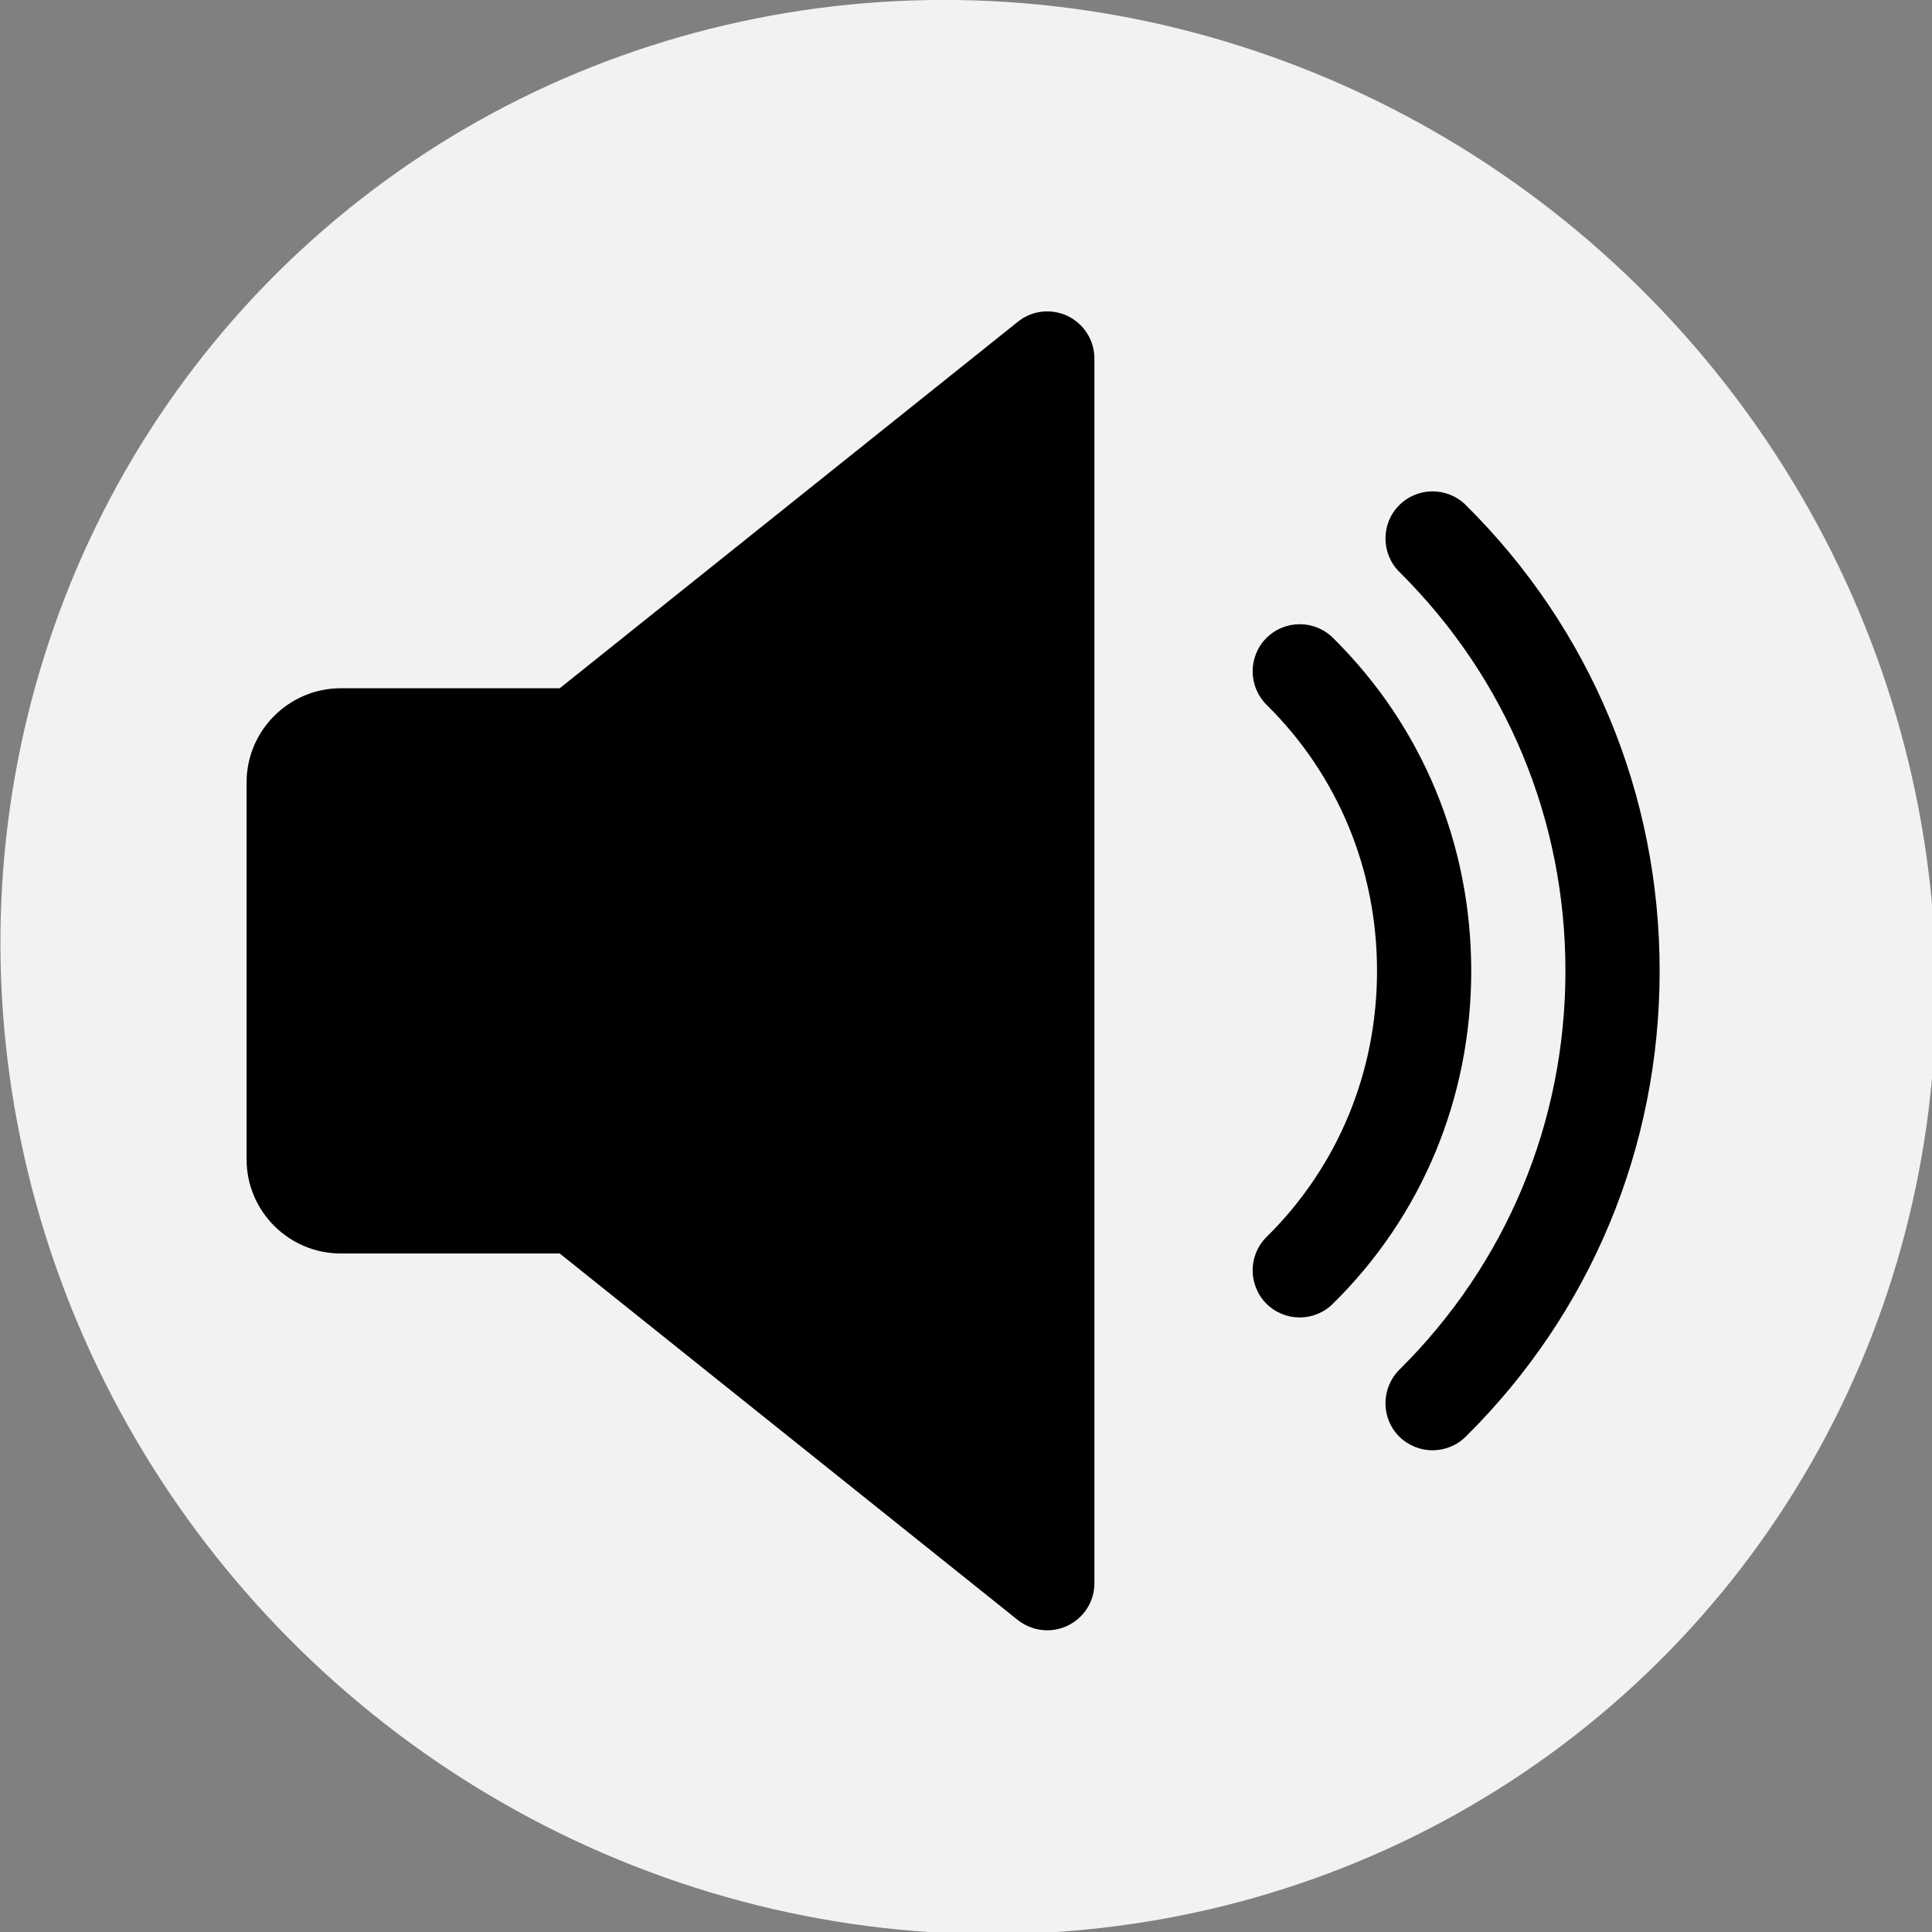 <?xml version="1.0" encoding="UTF-8" standalone="no"?>
<!-- Created with Inkscape (http://www.inkscape.org/) -->

<svg
   xmlns:dc="http://purl.org/dc/elements/1.1/"
   xmlns:cc="http://creativecommons.org/ns#"
   xmlns:rdf="http://www.w3.org/1999/02/22-rdf-syntax-ns#"
   xmlns:svg="http://www.w3.org/2000/svg"
   xmlns="http://www.w3.org/2000/svg"
   xmlns:sodipodi="http://sodipodi.sourceforge.net/DTD/sodipodi-0.dtd"
   xmlns:inkscape="http://www.inkscape.org/namespaces/inkscape"
   width="8mm"
   height="8mm"
   viewBox="0 0 8 8"
   version="1.1"
   id="svg8"
   inkscape:version="0.92.5 (2060ec1f9f, 2020-04-08)"
   sodipodi:docname="volume-v2.svg">
  <rect x="0" y="0" width="8" height="8" fill="#808080" stroke="none"/>
  <defs
     id="defs2" />
  <sodipodi:namedview
     id="base"
     pagecolor="#ffffff"
     bordercolor="#666666"
     borderopacity="1.0"
     inkscape:pageopacity="0.0"
     inkscape:pageshadow="2"
     inkscape:zoom="11.2"
     inkscape:cx="10.462663"
     inkscape:cy="12.553337"
     inkscape:document-units="mm"
     inkscape:current-layer="g3732-3"
     showgrid="false"
     inkscape:window-width="1848"
     inkscape:window-height="886"
     inkscape:window-x="72"
     inkscape:window-y="27"
     inkscape:window-maximized="1" />
  <g
     inkscape:label="Layer 1"
     inkscape:groupmode="layer"
     id="layer1"
     style="display:inline"
     transform="translate(-11.779,-9.996)">
    <g
       id="g3732-3"
       transform="matrix(0.265,0,0,0.265,11.519,11.241)"
       style="display:inline;opacity:1;fill:#000000">
      <ellipse
         style="opacity:1;fill:#f2f2f2;stroke-width:0.931"
         id="path4655"
         cx="13.675"
         cy="13.136"
         rx="15.048"
         ry="15.188"
         transform="matrix(0.984,-0.179,0.202,0.979,0,0)" />
      <g
         id="g4909"
         transform="matrix(0.046,0,0,0.046,4.834,-0.568)">
        <path
           id="path4848"
           d="m 278.944,17.577 c -5.568,-2.656 -12.128,-1.952 -16.928,1.92 L 106.368,144.009 H 32 c -17.632,0 -32,14.368 -32,32 v 128 c 0,17.664 14.368,32 32,32 h 74.368 l 155.616,124.512 c 2.912,2.304 6.464,3.488 10.016,3.488 2.368,0 4.736,-0.544 6.944,-1.6 5.536,-2.656 9.056,-8.256 9.056,-14.4 v -416 c 0,-6.144 -3.52,-11.744 -9.056,-14.432 z"
           inkscape:connector-curvature="0" />
        <path
           id="path4850"
           d="m 368.992,126.857 c -6.304,-6.208 -16.416,-6.112 -22.624,0.128 -6.208,6.304 -6.144,16.416 0.128,22.656 24.192,23.872 37.504,55.968 37.504,90.368 0,34.4 -13.312,66.496 -37.504,90.368 -6.272,6.176 -6.336,16.32 -0.128,22.624 3.136,3.168 7.264,4.736 11.36,4.736 4.064,0 8.128,-1.536 11.264,-4.64 C 399.328,323.241 416,283.049 416,240.009 c 0,-43.04 -16.672,-83.232 -47.008,-113.152 z"
           inkscape:connector-curvature="0" />
        <path
           id="path4852"
           d="m 414.144,81.769 c -6.304,-6.24 -16.416,-6.176 -22.656,0.096 -6.208,6.272 -6.144,16.416 0.096,22.624 36.384,36.064 56.416,84.192 56.416,135.52 0,51.328 -20.032,99.424 -56.416,135.488 -6.24,6.24 -6.304,16.384 -0.096,22.656 3.168,3.136 7.264,4.704 11.36,4.704 4.064,0 8.16,-1.536 11.296,-4.64 C 456.64,356.137 480,299.945 480,240.009 480,180.073 456.64,123.881 414.144,81.769 Z"
           inkscape:connector-curvature="0" />
        <g
           id="g4854">
</g>
        <g
           id="g4856">
</g>
        <g
           id="g4858">
</g>
        <g
           id="g4860">
</g>
        <g
           id="g4862">
</g>
        <g
           id="g4864">
</g>
        <g
           id="g4866">
</g>
        <g
           id="g4868">
</g>
        <g
           id="g4870">
</g>
        <g
           id="g4872">
</g>
        <g
           id="g4874">
</g>
        <g
           id="g4876">
</g>
        <g
           id="g4878">
</g>
        <g
           id="g4880">
</g>
        <g
           id="g4882">
</g>
      </g>
    </g>
  </g>
</svg>
